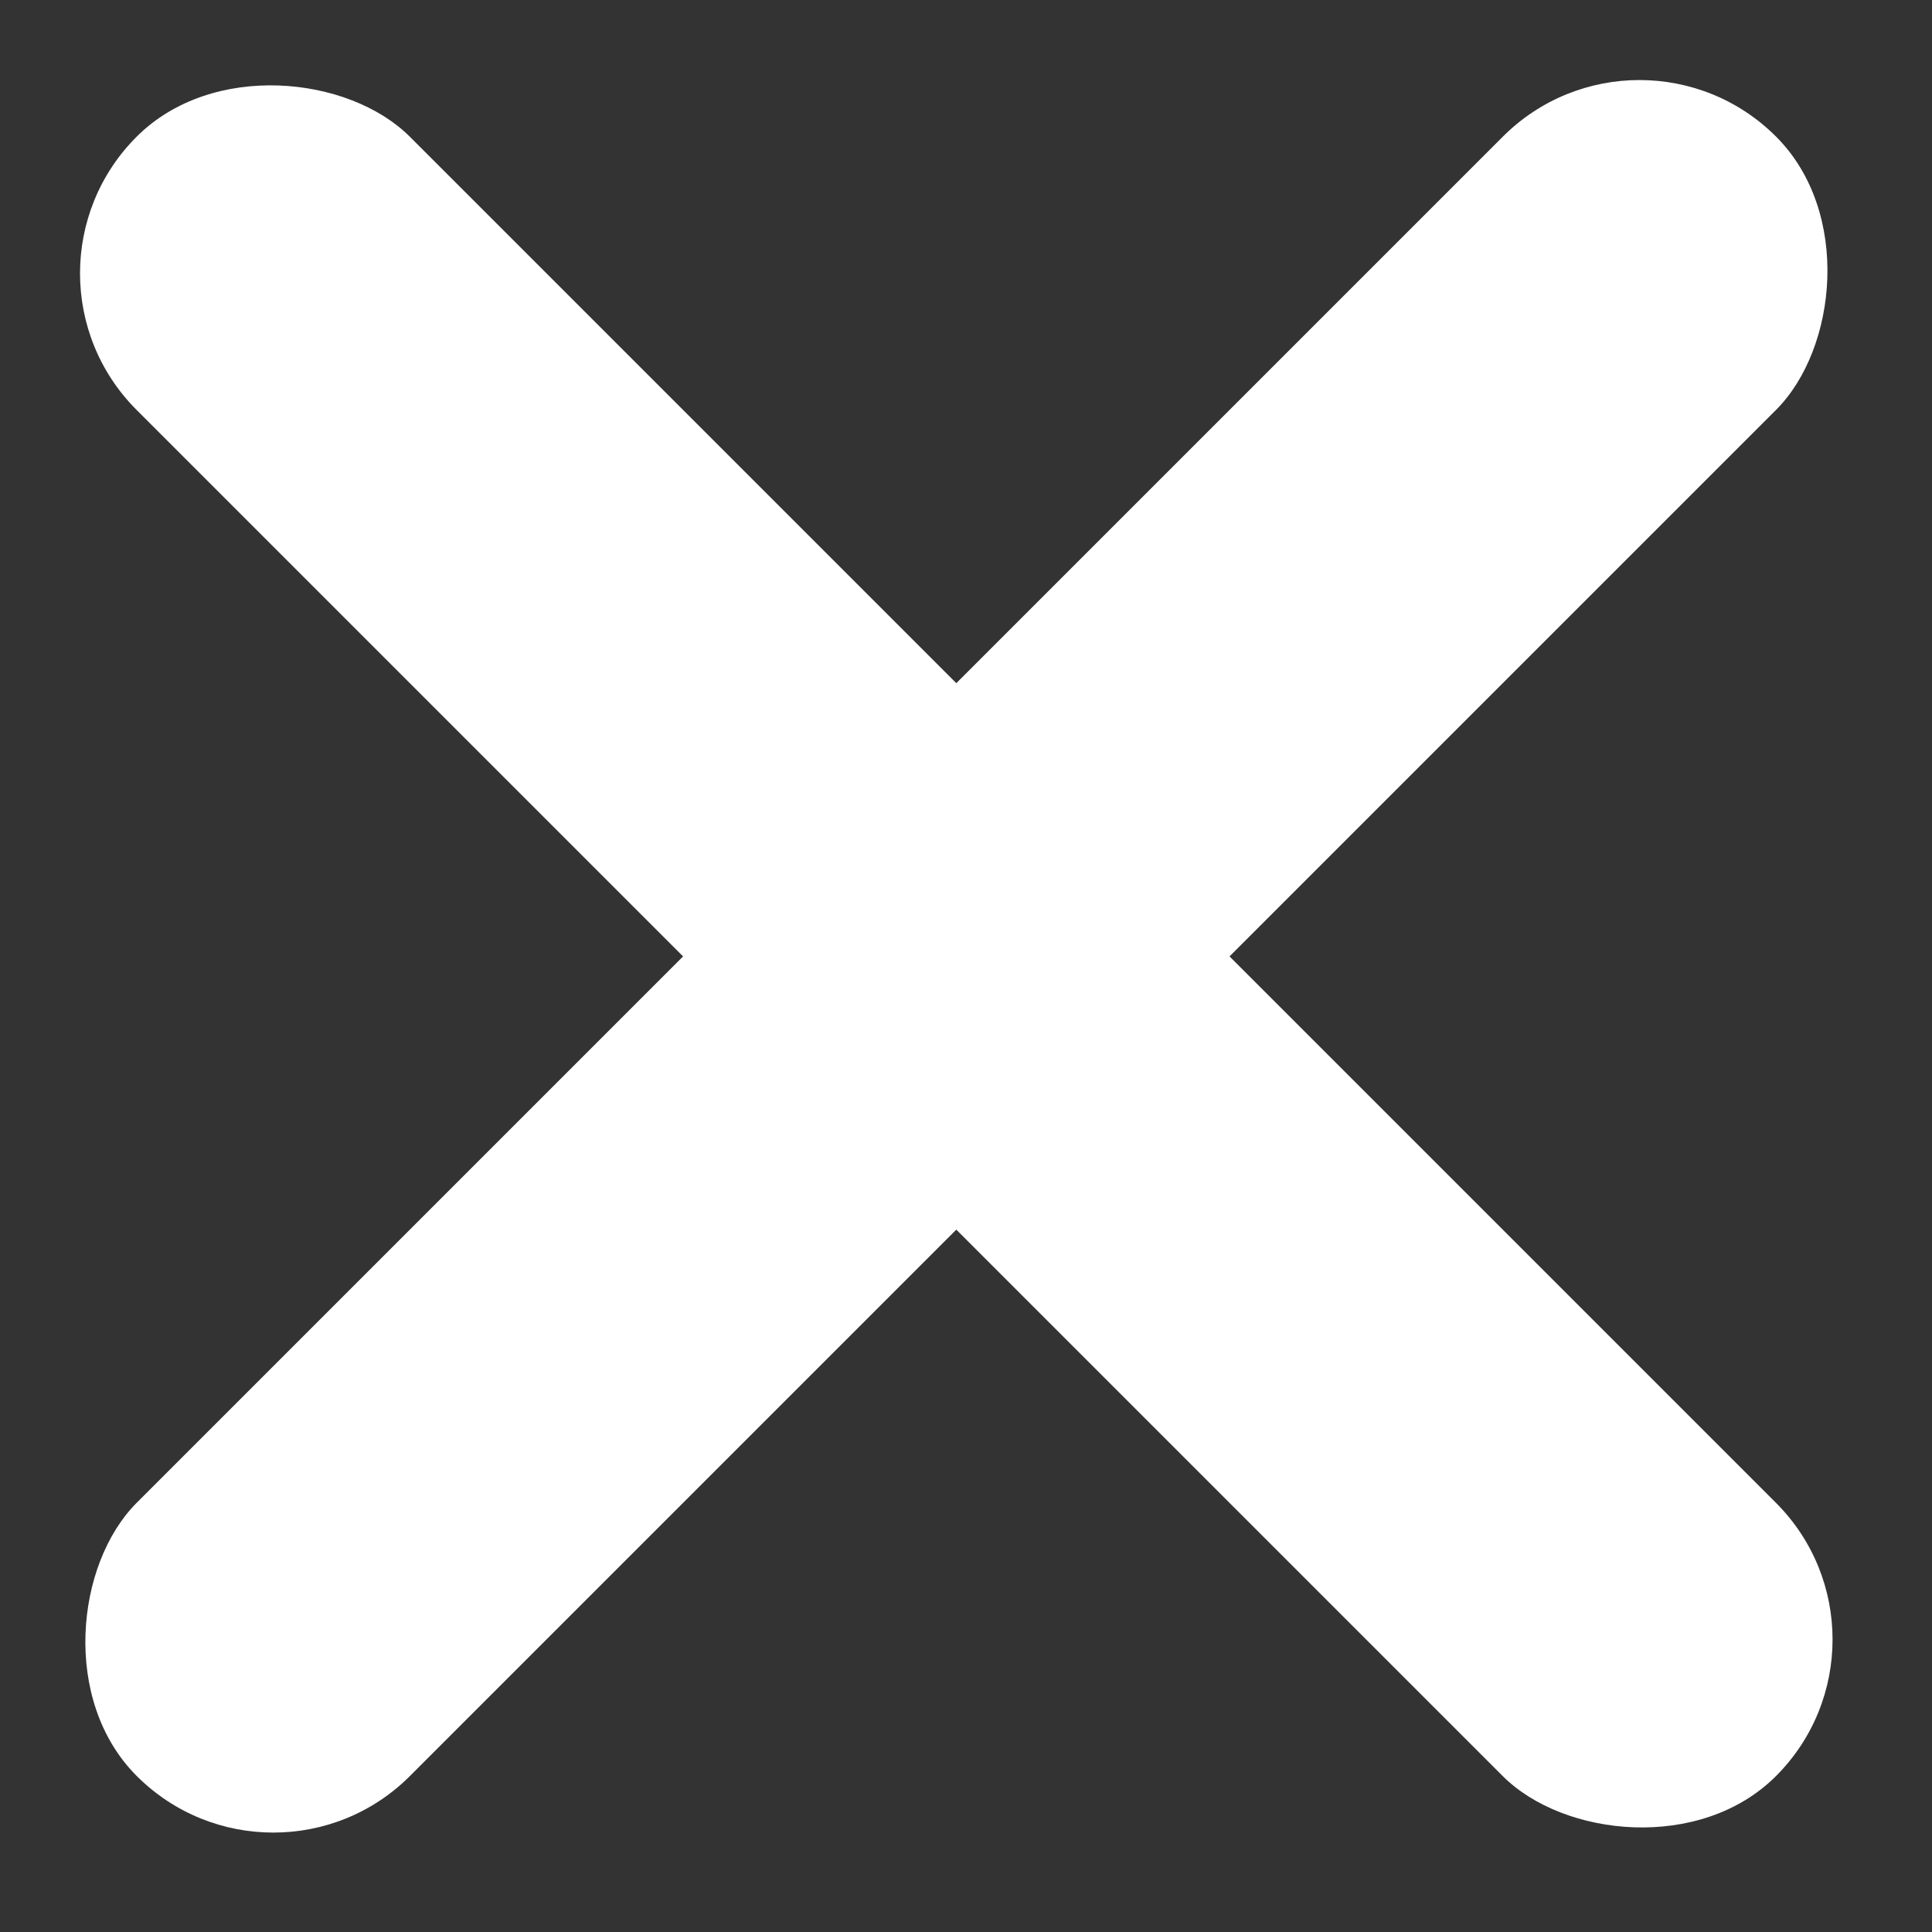 <svg width="25" height="25" fill="none" xmlns="http://www.w3.org/2000/svg"><rect width="100%" height="100%" fill="#333333" stroke="none"/><rect y="3.537" width="5" height="30" rx="2.5" transform="rotate(-45 0 3.537)" fill="#fff"/><rect x="3.537" y="24.749" width="5" height="30" rx="2.5" transform="rotate(-135 3.537 24.749)" fill="#fff"/></svg>